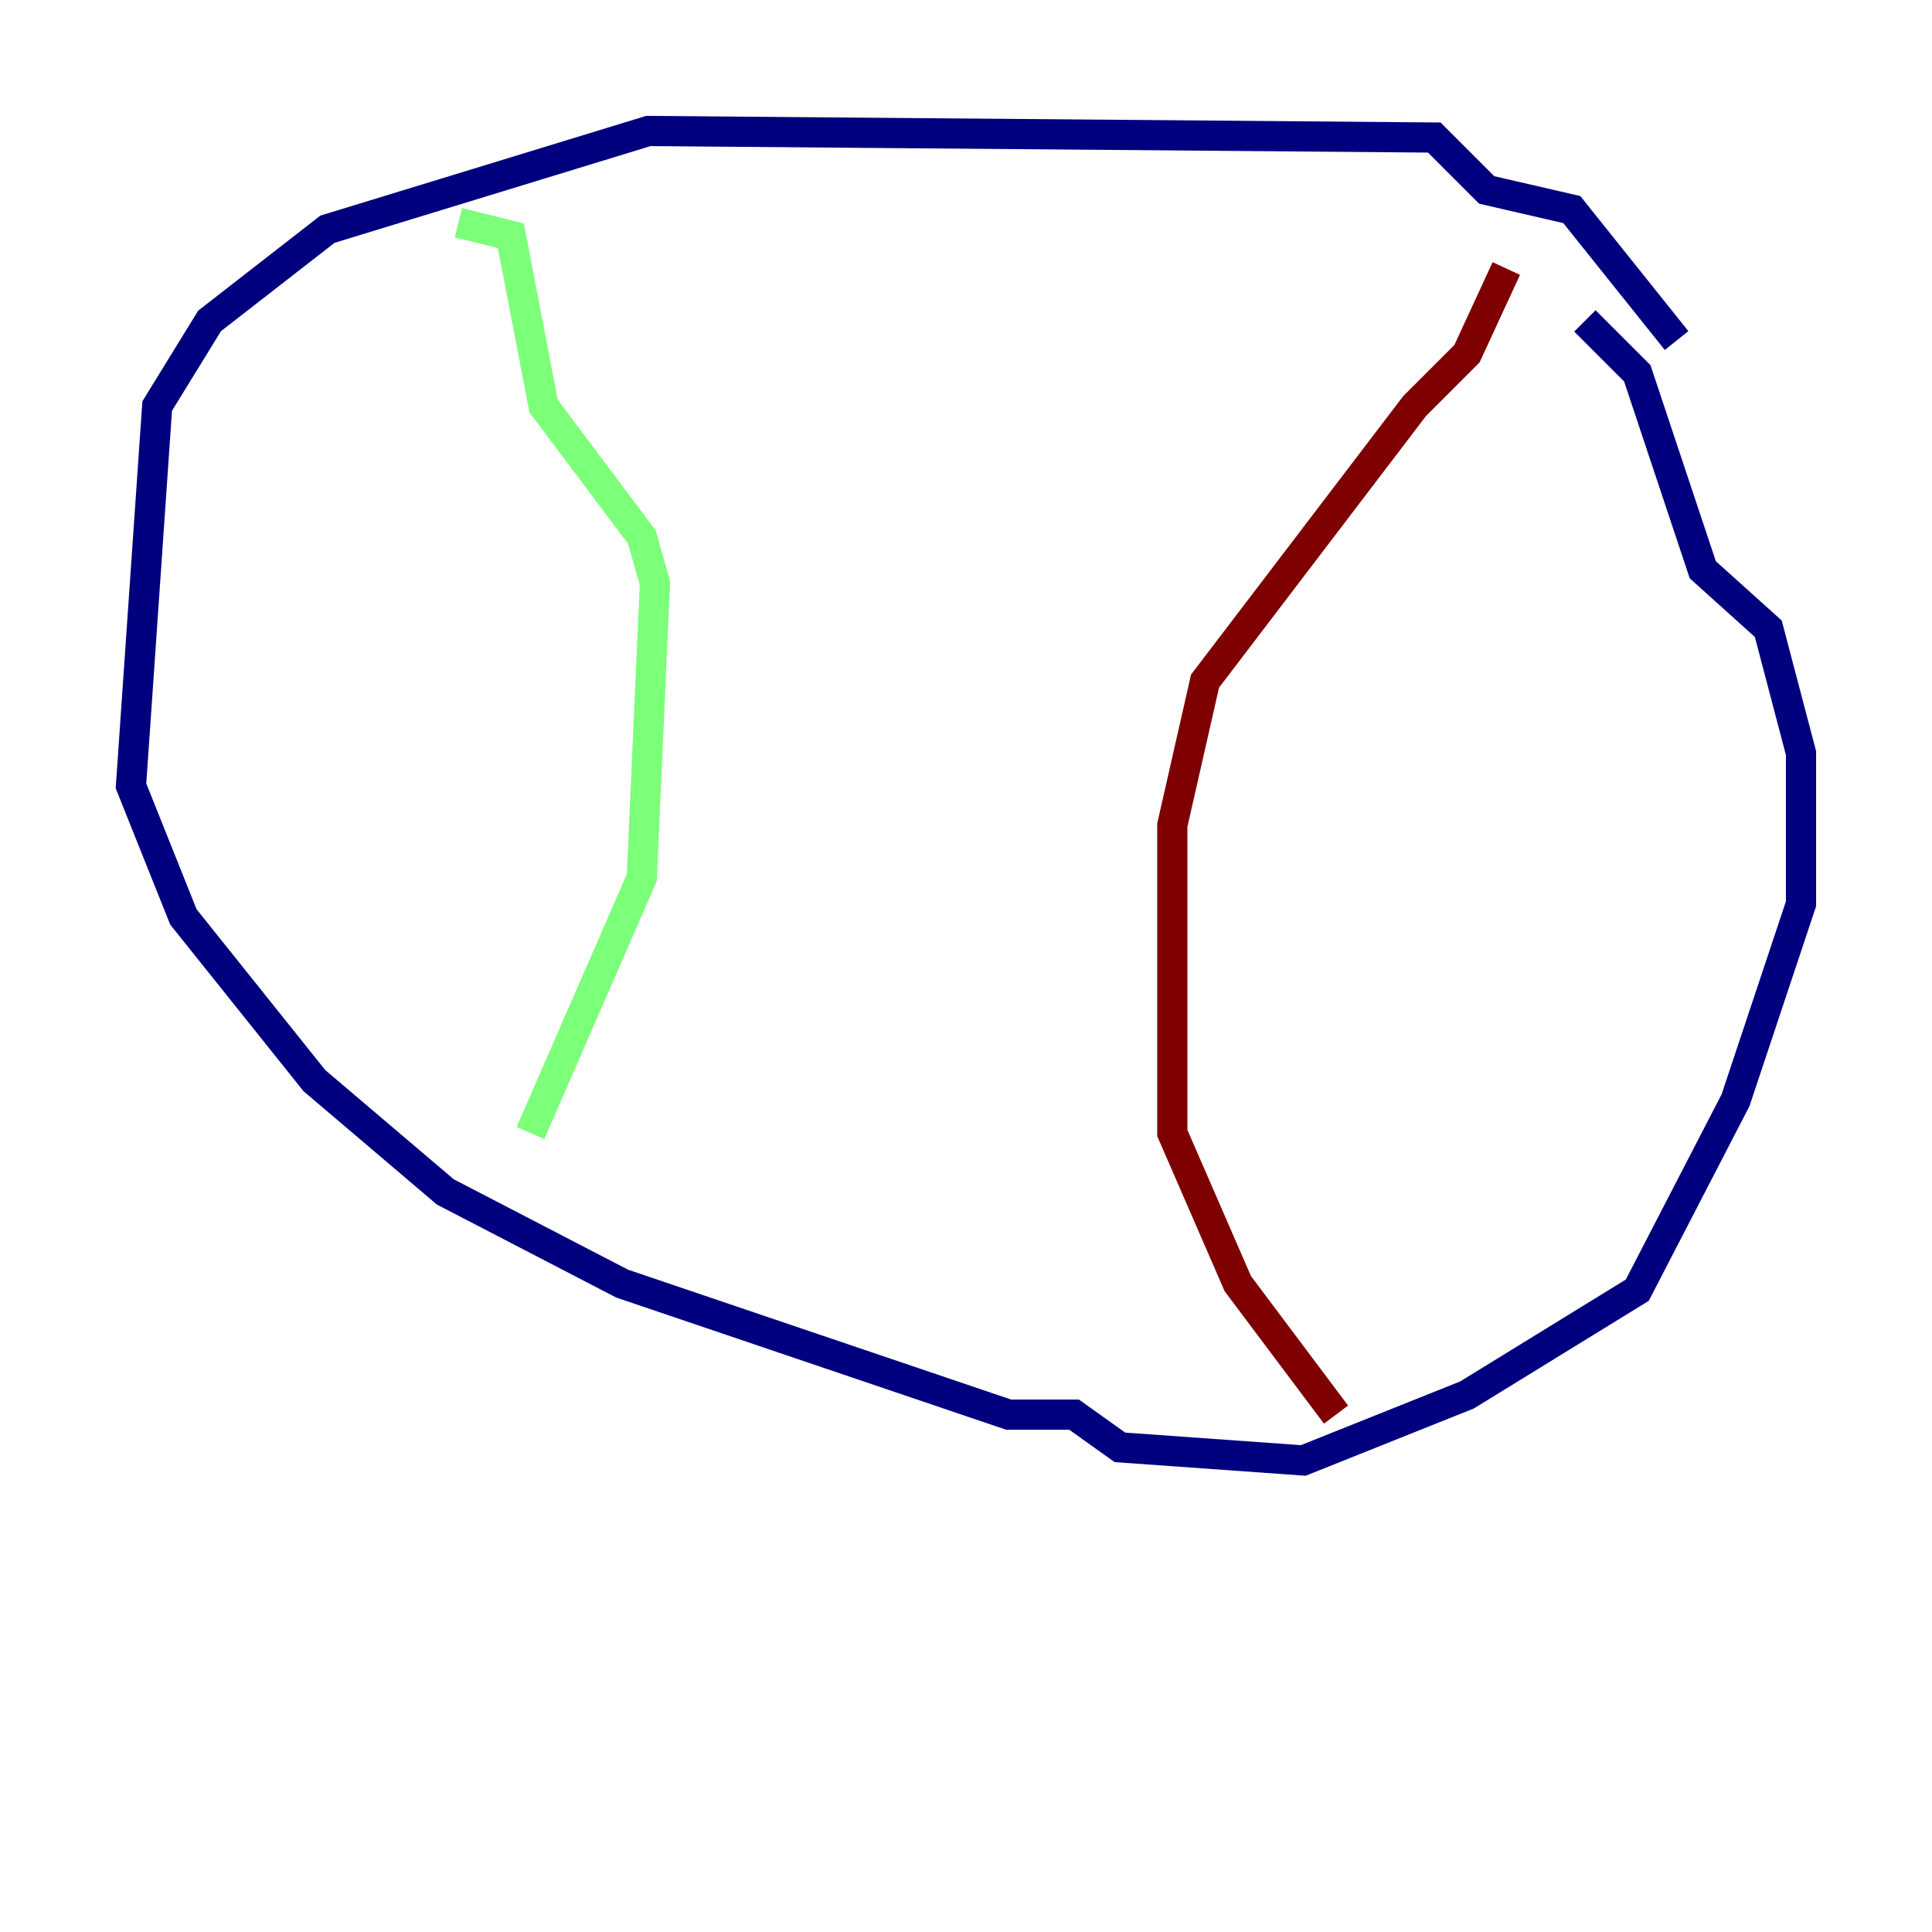 <?xml version="1.0" encoding="utf-8" ?>
<svg baseProfile="tiny" height="128" version="1.2" viewBox="0,0,128,128" width="128" xmlns="http://www.w3.org/2000/svg" xmlns:ev="http://www.w3.org/2001/xml-events" xmlns:xlink="http://www.w3.org/1999/xlink"><defs /><polyline fill="none" points="111.078,22.563 104.136,13.885 98.495,12.583 95.024,9.112 42.956,8.678 21.695,15.186 13.885,21.261 10.414,26.902 8.678,52.068 12.149,60.746 20.827,71.593 29.505,78.969 41.22,85.044 66.82,93.722 71.159,93.722 74.197,95.891 86.346,96.759 97.193,92.42 108.475,85.478 114.983,72.895 119.322,59.878 119.322,49.898 117.153,41.654 112.814,37.749 108.475,24.732 105.003,21.261" stroke="#00007f" stroke-width="2" /><polyline fill="none" points="30.373,14.752 33.844,15.62 36.014,26.902 42.522,35.58 43.39,38.617 42.522,58.142 35.146,75.064" stroke="#7cff79" stroke-width="2" /><polyline fill="none" points="99.797,17.79 97.193,23.43 93.722,26.902 79.837,45.125 77.668,54.671 77.668,75.064 82.007,85.044 88.515,93.722" stroke="#7f0000" stroke-width="2" /></svg>
